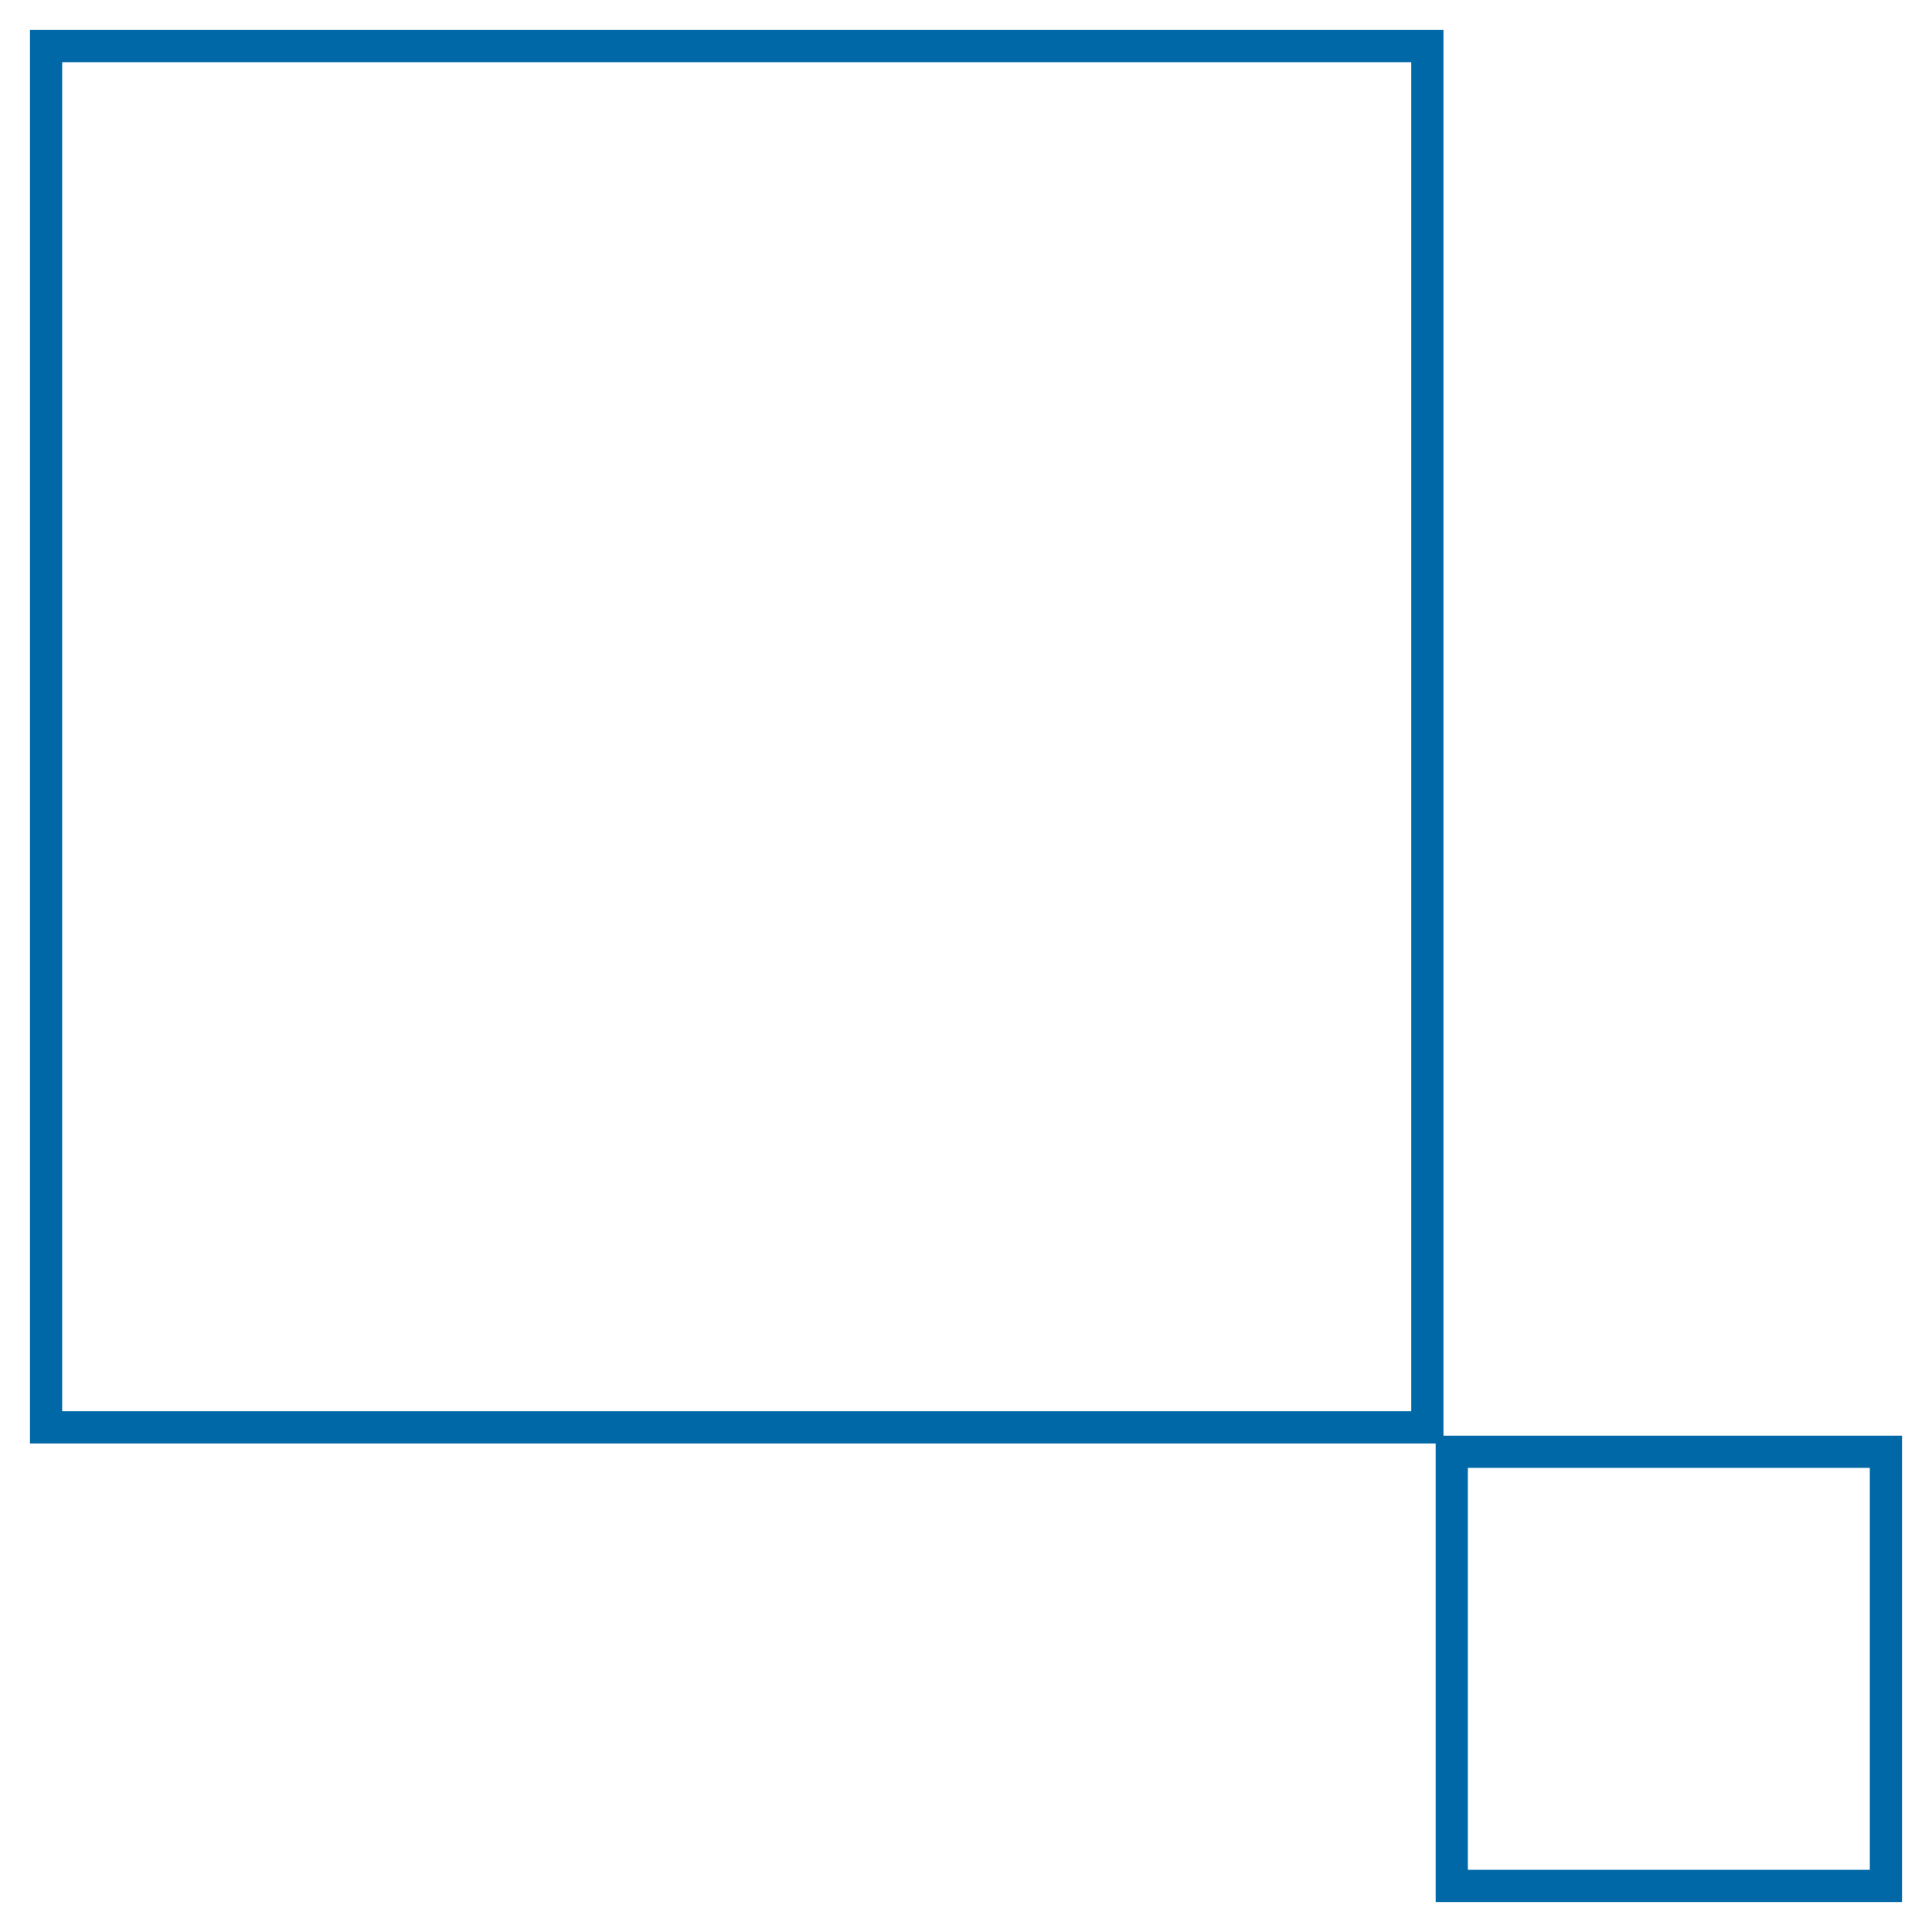 <svg id="icon_maptile" xmlns="http://www.w3.org/2000/svg" viewBox="0 0 60 60"><title>icon_maptile</title><rect width="60" height="60" fill="#fff" opacity="0"/><rect x="1.431" y="1.431" width="42.897" height="42.897" fill="none" stroke="#0068a6" stroke-miterlimit="10"/><rect x="45.086" y="45.086" width="13.483" height="13.483" fill="none" stroke="#0068a6" stroke-miterlimit="10"/></svg>